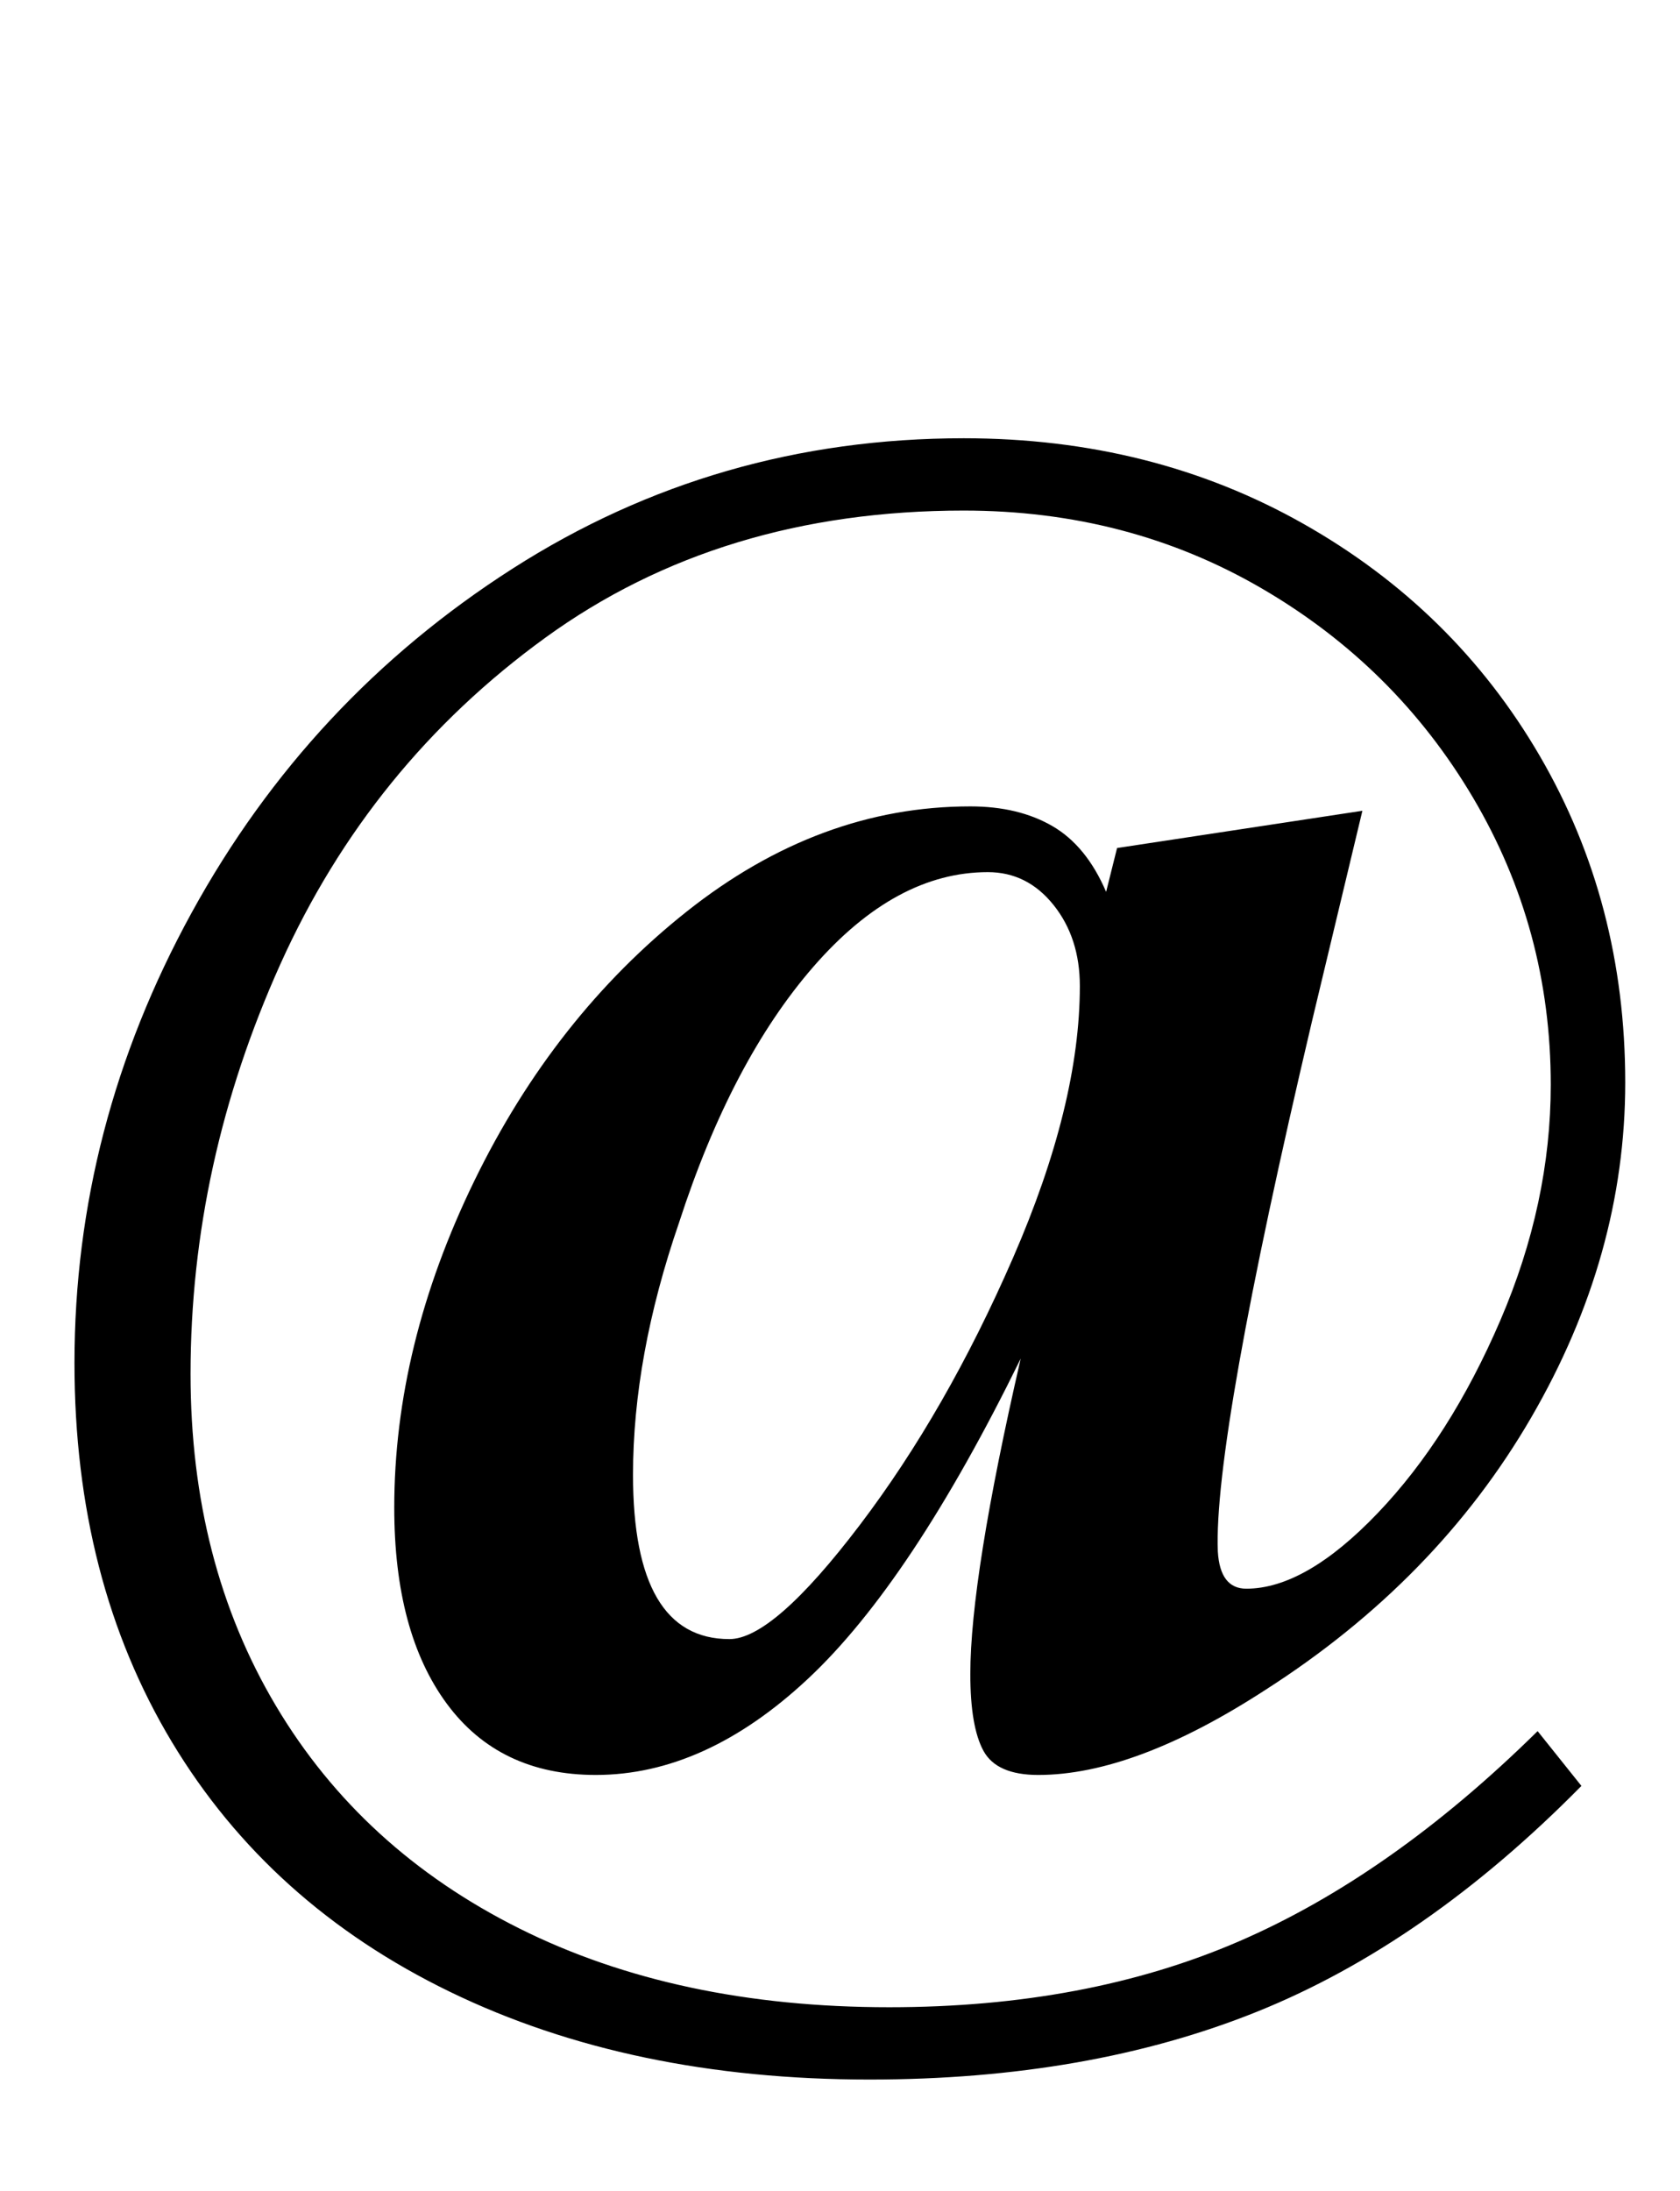 <?xml version="1.0" standalone="no"?>
<!DOCTYPE svg PUBLIC "-//W3C//DTD SVG 1.1//EN" "http://www.w3.org/Graphics/SVG/1.1/DTD/svg11.dtd" >
<svg xmlns="http://www.w3.org/2000/svg" xmlns:xlink="http://www.w3.org/1999/xlink" version="1.1" viewBox="-10 0 767 1000">
  <g transform="matrix(1 0 0 -1 0 800)">
   <path fill="currentColor"
d="M195.5 -109q-82.5 40 -127 114t-44.5 173q0 108 53.5 205.5t146.5 157t206 59.5q86 0 155 -39t108 -106t39 -149q0 -79 -43 -153t-121 -124q-60 -39 -104 -39q-19 0 -25 11t-6 35q0 44 23 144q-50 -102 -97 -146t-97 -44q-44 0 -68 32.5t-24 89.5q0 74 36.5 149t97 123
t129.5 48q22 0 37.5 -9t24.5 -30l5 20l112 17l-23 -96q-45 -191 -43 -242q1 -17 13 -17q27 0 60 34.5t56 88t23 107.5q0 71 -35.5 131t-96.5 95.5t-136 35.5q-111 0 -191 -58t-121 -149t-41 -187q0 -86 39 -151.5t111 -101.5t169 -36q90 0 159.5 30t136.5 96l20 -25
q-71 -72 -148 -103t-177 -31q-109 0 -191.5 40zM382.5 104q39.5 52 70 122t30.5 124q0 22 -12 37t-30 15q-42 0 -79.5 -43t-61.5 -117q-21 -61 -21 -115q0 -75 44 -75q20 0 59.5 52z" />
  </g>

</svg>
